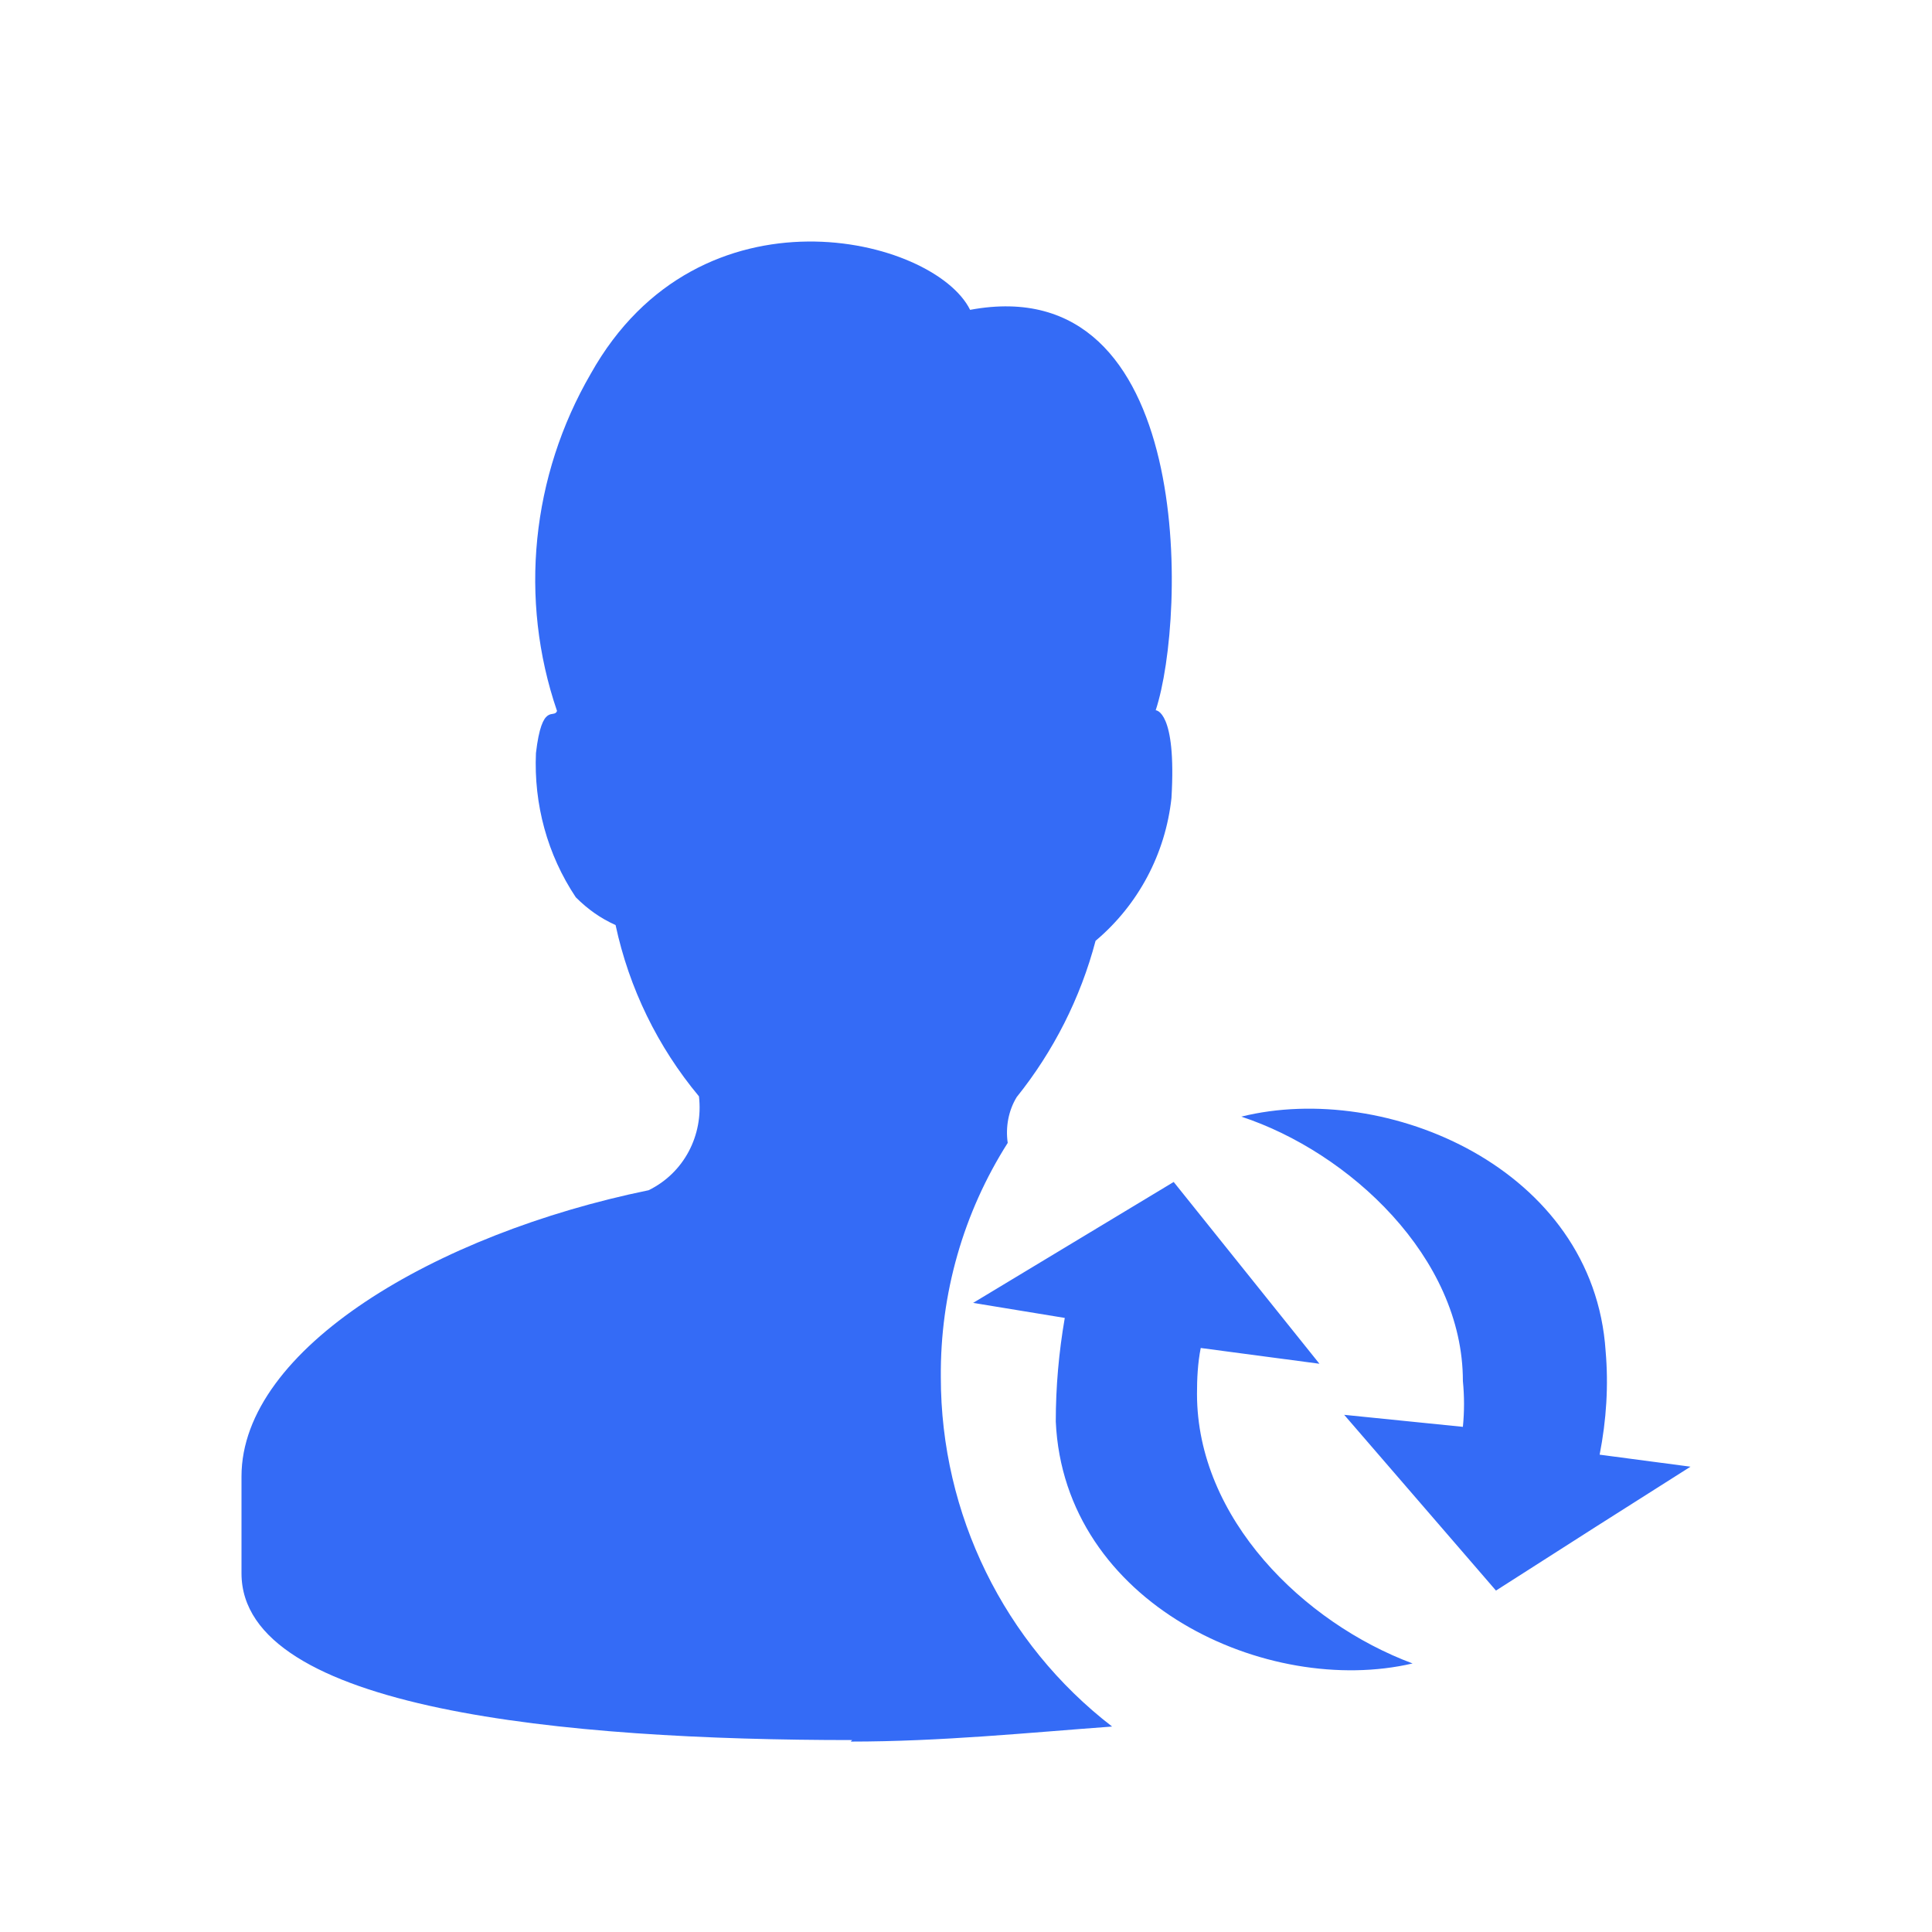 <!--?xml version="1.0" encoding="UTF-8"?-->
<svg width="32px" height="32px" viewBox="0 0 32 32" version="1.1" xmlns="http://www.w3.org/2000/svg" xmlns:xlink="http://www.w3.org/1999/xlink">
    <title>700.人事事务变动@1x</title>
    <g id="700.人事事务变动" stroke="none" stroke-width="1" fill="none" fill-rule="evenodd">
        <g id="编组" transform="translate(4, 4)" fill="#000000" fill-rule="nonzero">
            <path d="M12.068,1.132 C15.801,0.436 15.652,6.221 15.142,7.764 C15.142,7.764 15.49,7.764 15.403,9.219 C15.303,10.14 14.855,10.986 14.146,11.583 C13.897,12.529 13.449,13.412 12.84,14.171 C12.703,14.395 12.653,14.669 12.691,14.93 C11.956,16.087 11.571,17.431 11.583,18.812 C11.583,21.076 12.628,23.216 14.42,24.597 C13.051,24.697 11.583,24.846 10.09,24.846 L10.115,24.821 C5.375,24.821 3.29079197e-16,24.324 3.29079197e-16,22.059 L3.29079197e-16,20.454 C3.29079197e-16,18.339 3.222,16.436 6.743,15.714 C7.328,15.428 7.652,14.806 7.577,14.159 C6.893,13.338 6.42,12.367 6.196,11.322 C5.947,11.21 5.736,11.061 5.537,10.862 C5.064,10.153 4.84,9.319 4.877,8.473 C4.977,7.614 5.176,7.913 5.226,7.776 C4.591,5.922 4.803,3.882 5.785,2.19 C7.589,-1.032 11.471,-0.074 12.068,1.132 Z M15.44,15.577 L17.854,18.588 L15.888,18.327 C15.838,18.576 15.826,18.837 15.826,19.086 C15.826,21.151 17.593,22.88 19.397,23.552 C16.995,24.112 13.624,22.569 13.487,19.546 C13.487,18.974 13.537,18.401 13.636,17.829 L12.118,17.58 L15.44,15.577 Z M22.594,18.377 C22.644,18.949 22.607,19.521 22.495,20.094 L24,20.293 L22.432,21.288 L20.778,22.345 L18.264,19.434 L20.23,19.633 C20.255,19.381 20.255,19.127 20.23,18.874 C20.23,16.821 18.339,15.08 16.56,14.495 C18.961,13.898 22.395,15.353 22.594,18.377 Z" id="形状" fill="#346bf6"></path>
        </g>
    </g>
</svg>